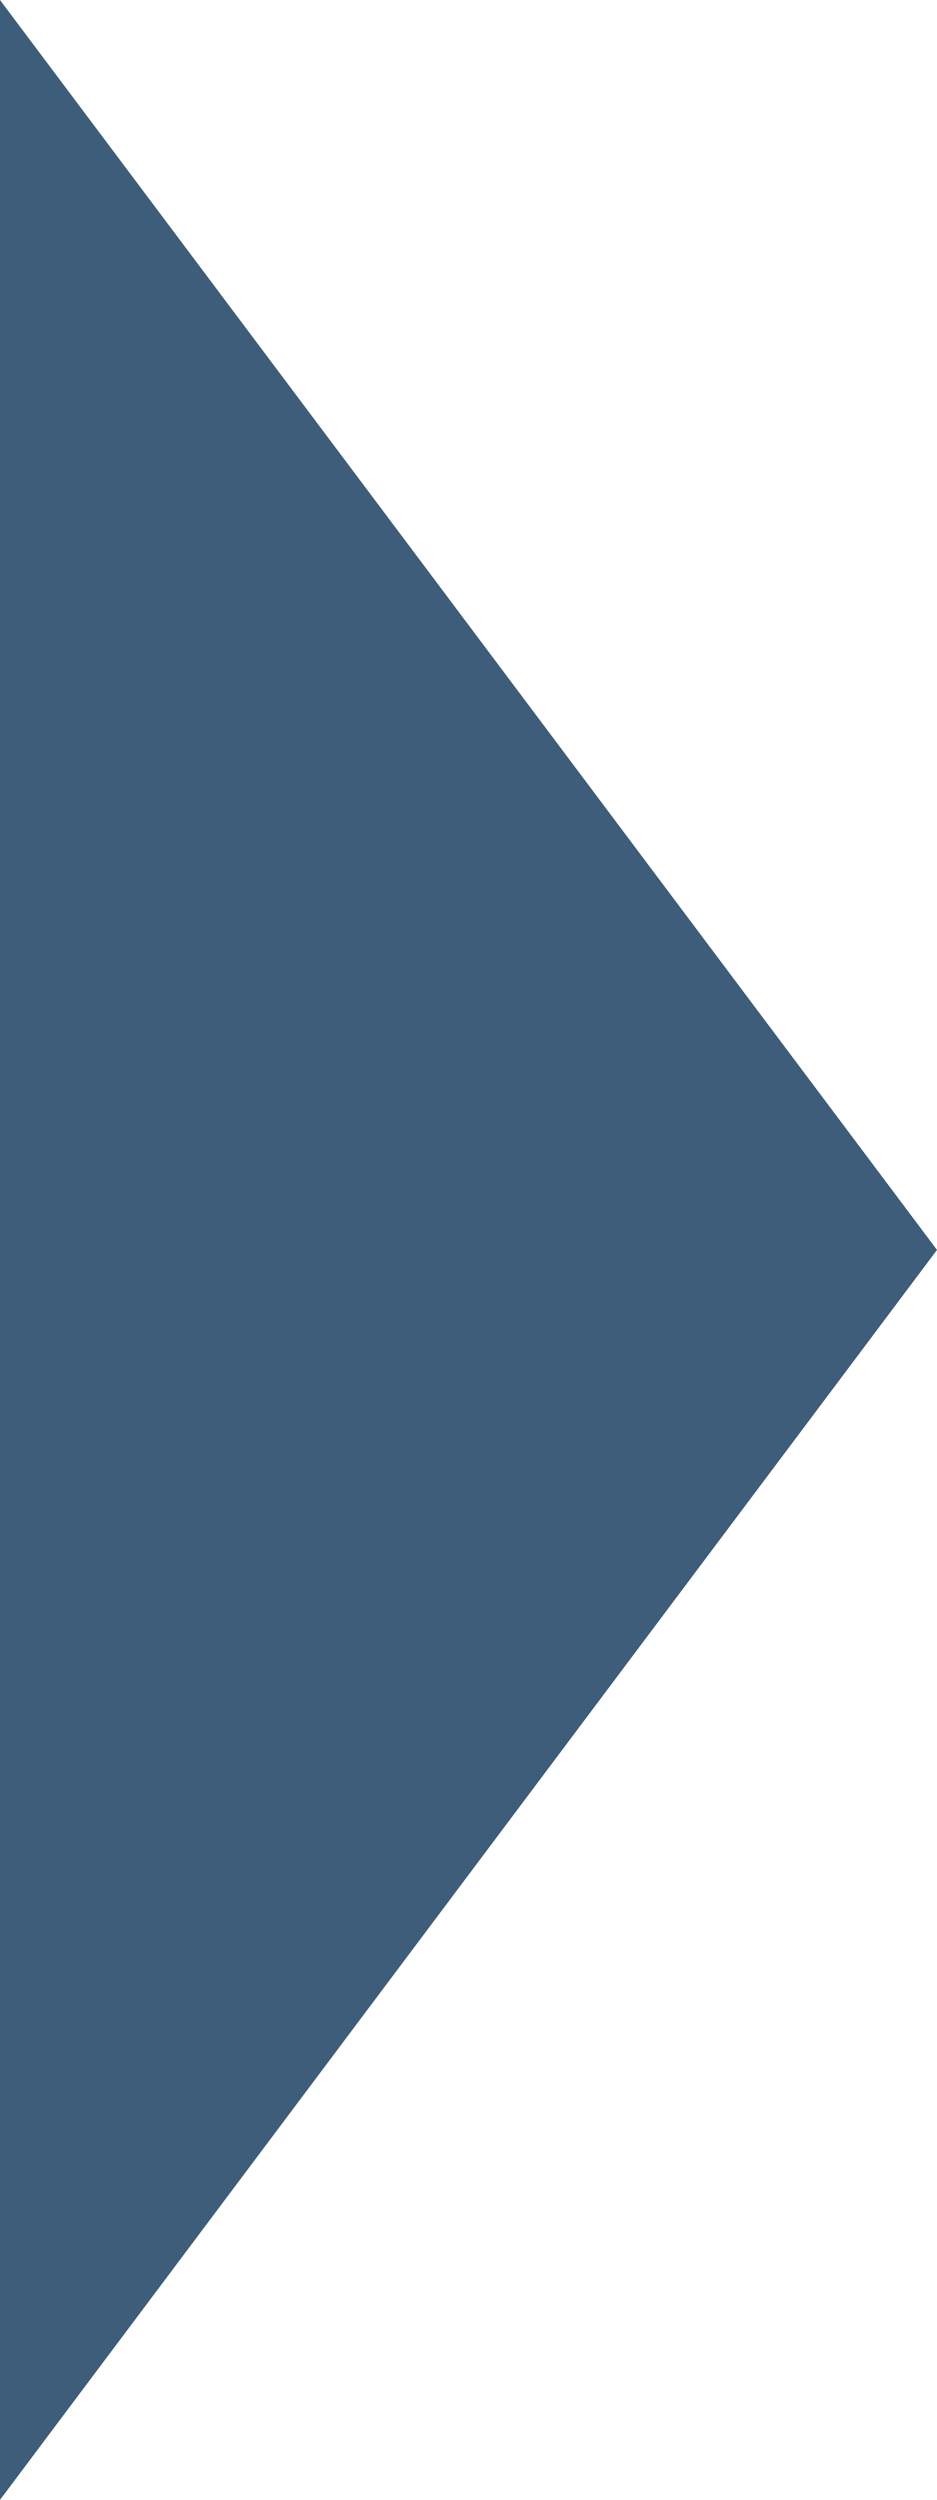 <svg width="18" height="48" viewBox="0 0 18 48" fill="none" xmlns="http://www.w3.org/2000/svg">
<path d="M18 24L1.90798e-07 -7.86805e-07L-8.58275e-07 24L-1.90735e-06 48L18 24Z" fill="#3D5D7A"/>
</svg>
